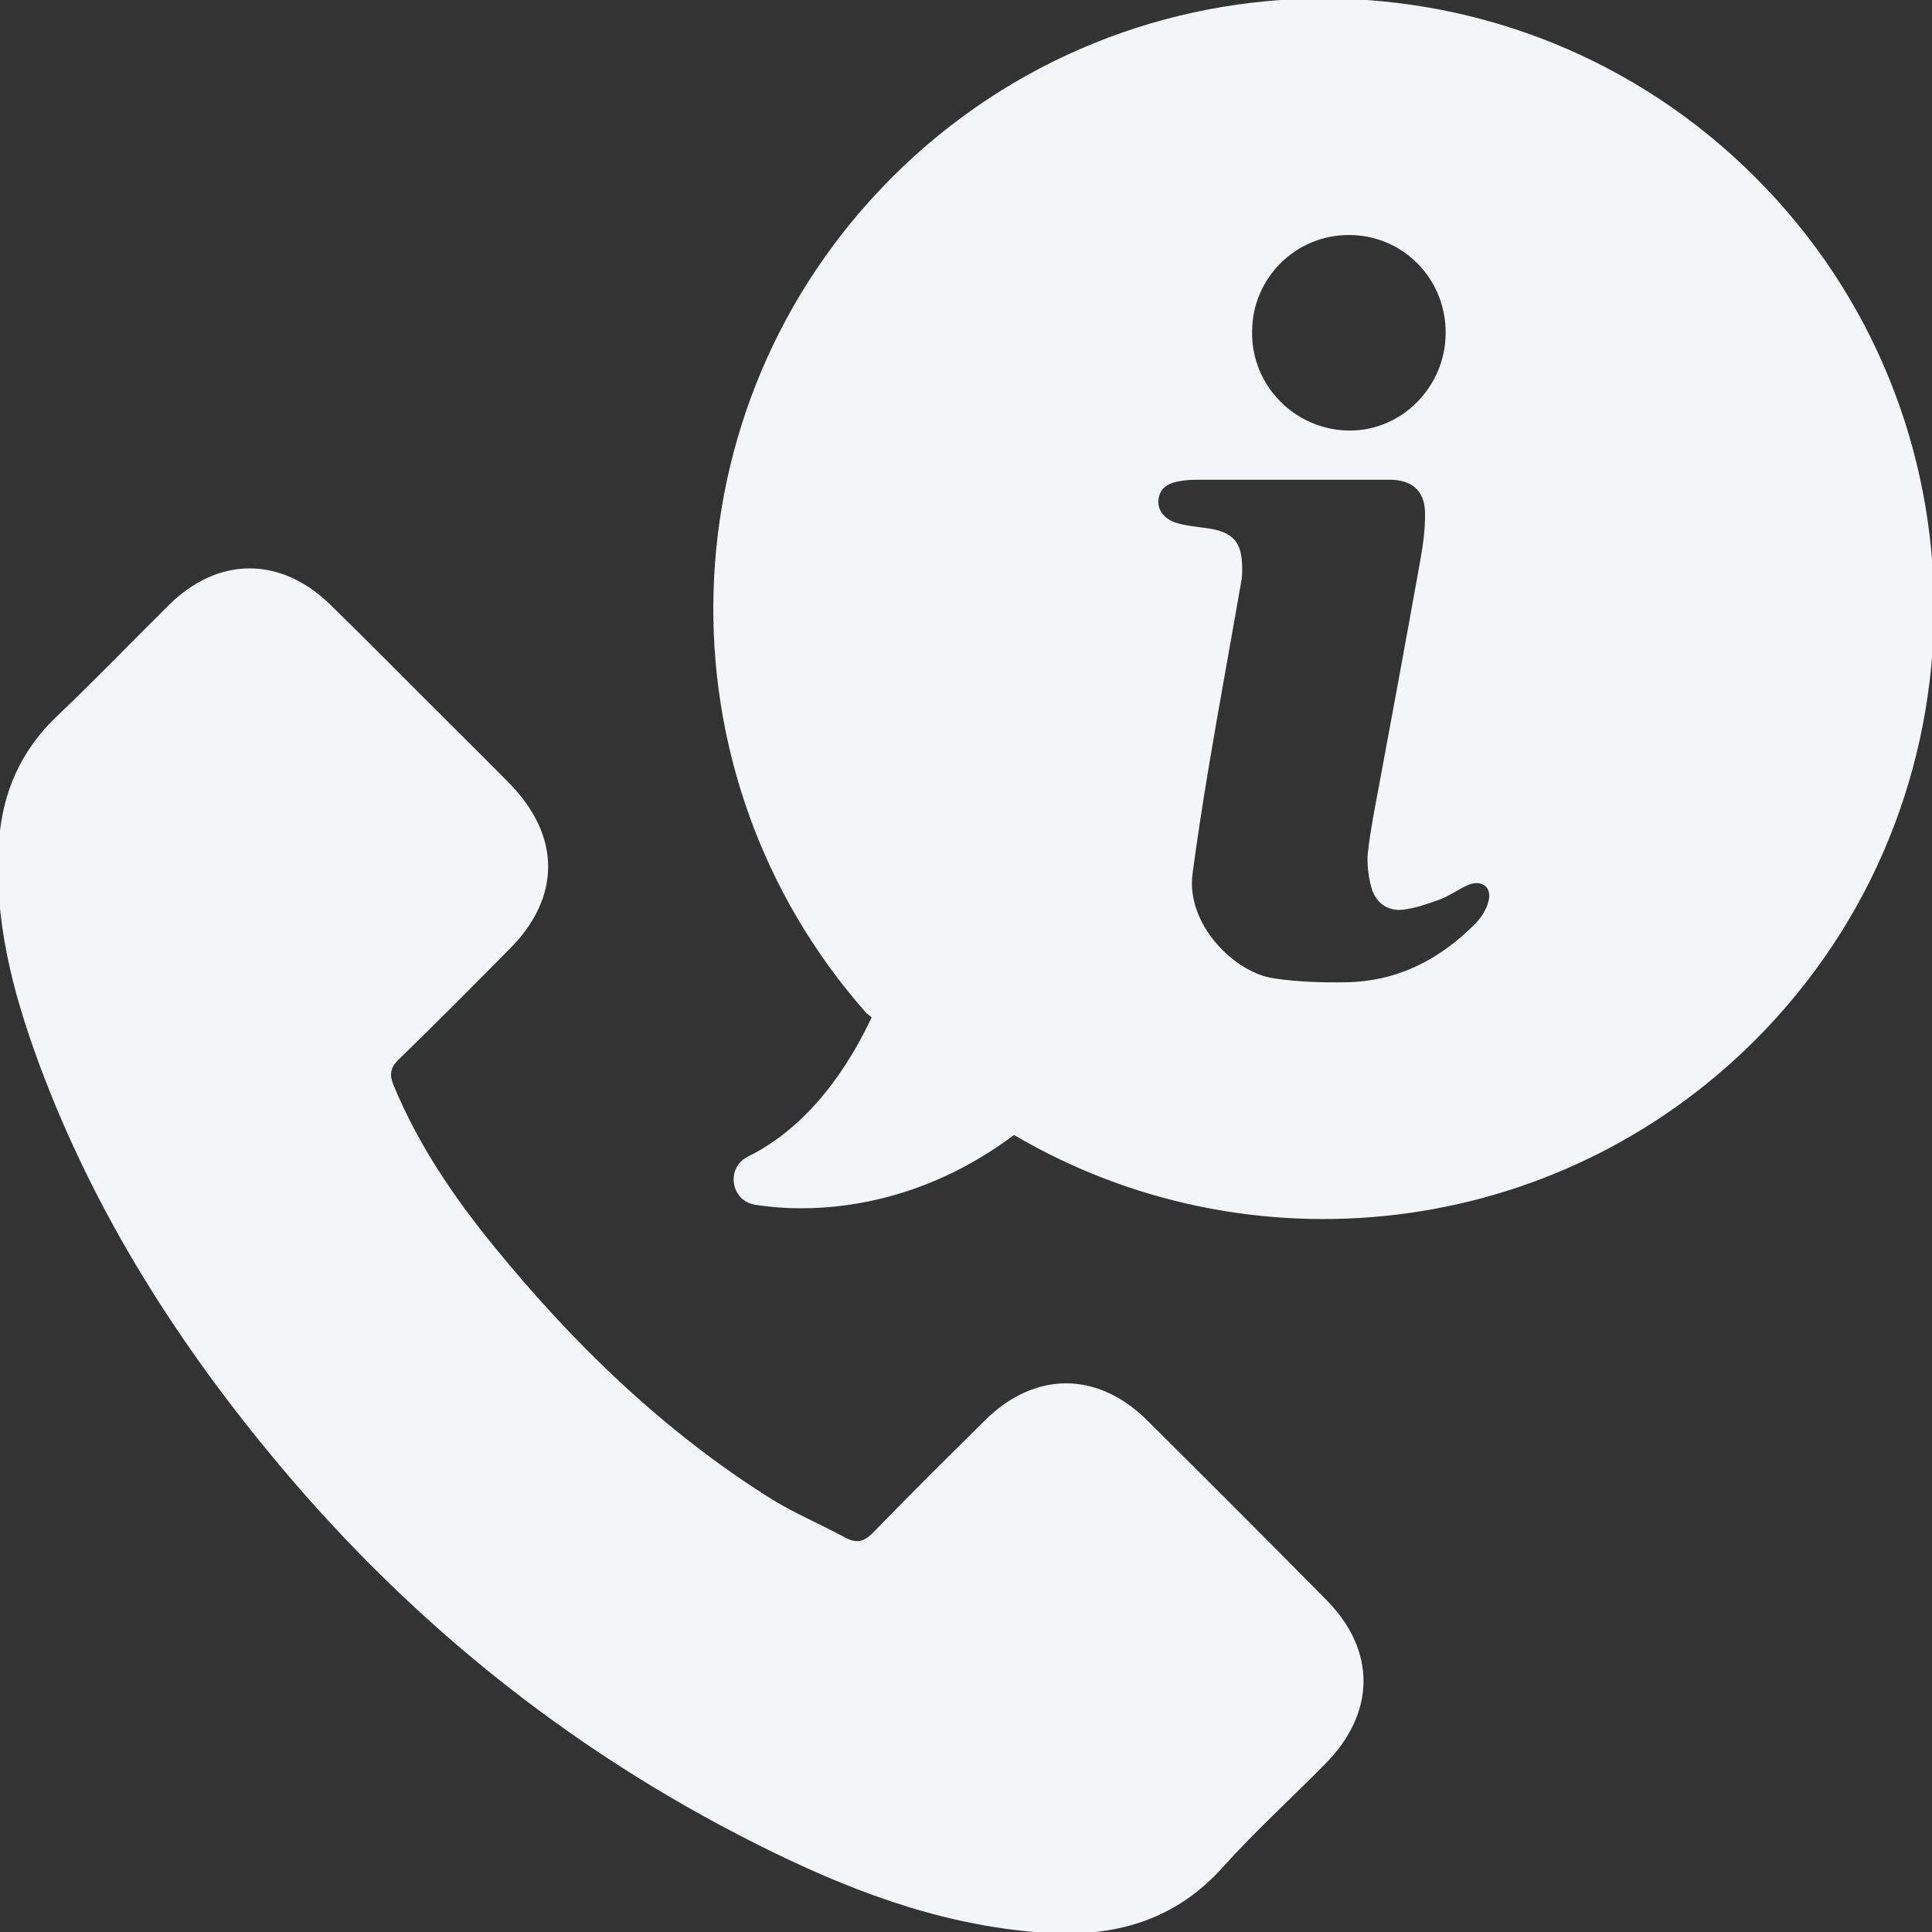<!DOCTYPE svg PUBLIC "-//W3C//DTD SVG 1.1//EN" "http://www.w3.org/Graphics/SVG/1.1/DTD/svg11.dtd">
<!-- Uploaded to: SVG Repo, www.svgrepo.com, Transformed by: SVG Repo Mixer Tools -->
<svg fill="#f4f5f9" height="800px" width="800px" version="1.1" id="Capa_1" xmlns="http://www.w3.org/2000/svg" xmlns:xlink="http://www.w3.org/1999/xlink" viewBox="0 0 487.084 487.084" xml:space="preserve" stroke="#f4f5f9">
<rect x="0" y="0" width="487.084" height="487.084" fill="#333333" stroke="none"/>
<g id="SVGRepo_bgCarrier" stroke-width="0"/>
<g id="SVGRepo_tracerCarrier" stroke-linecap="round" stroke-linejoin="round"/>
<g id="SVGRepo_iconCarrier"> <g> <g> <path d="M288.872,358.446c-12.4-12.3-27.9-12.2-40.2,0c-9.4,9.3-18.8,18.6-28.1,28.2c-2.5,2.6-4.6,3.1-7.8,1.4 c-6.1-3.3-12.5-6-18.4-9.6c-27.3-17.1-50.1-39.2-70.3-64c-10.1-12.4-19-25.5-25.2-40.4c-1.3-3-1.1-5,1.4-7.4 c9.4-9.1,18.6-18.4,27.8-27.7c12.9-12.9,12.8-28.1-0.1-41.2c-7.3-7.4-14.7-14.7-22.1-22.1c-7.6-7.6-15.1-15.2-22.8-22.7 c-12.4-12.2-27.9-12.2-40.2,0c-9.4,9.3-18.6,18.9-28.2,28c-8.9,8.5-13.5,18.8-14.4,30.9c-1.5,19.6,3.4,38.2,10.1,56.3 c13.9,37.5,35.1,70.7,60.7,101.2c34.7,41.3,76.1,73.9,124.5,97.4c21.8,10.6,44.4,18.7,69,20.1c16.9,0.9,31.6-3.3,43.4-16.5 c8.1-9,17.1-17.2,25.7-25.9c12.7-12.8,12.8-28.3,0.2-40.9C319.072,388.546,303.972,373.446,288.872,358.446z"/> <path d="M442.172,45.046c-59.9-59.9-157-59.9-216.9,0c-57.7,57.7-59.8,149.8-6.5,210l1.6,1.3c-5.8,12.5-15.8,27.9-31.6,35.7 c-5.2,2.6-4,10.3,1.7,11.2c17.3,2.7,41.9-0.2,65-17.6l0.5,0.1c58.8,34.6,135.6,26.6,186.1-23.8 C502.072,201.946,502.072,104.846,442.172,45.046z M340.272,58.746c13.8,0.1,24.8,11.3,24.7,25.3c-0.1,13.8-11.3,25.1-24.8,25 c-13.9-0.1-25.2-11.5-25-25.4C315.172,69.746,326.472,58.646,340.272,58.746z M375.772,227.246c-0.5,2.2-1.9,4.4-3.5,6 c-9.1,9.2-19.9,14.7-33,14.9c-6.1,0.1-12.2-0.1-18.2-1c-10-1.4-22.7-13.8-20.9-27c1.2-9,2.6-18,4.1-27c2.6-15.6,5.5-31.2,8.2-46.8 c0.2-1,0.2-2,0.2-3c0-6.5-2.1-8.8-8.5-9.7c-2.8-0.4-5.6-0.6-8.2-1.5c-3.2-1.2-4.7-3.7-4.4-6.2c0.3-2.7,2-4.5,5.6-5.1 c1.9-0.4,3.8-0.4,5.7-0.4c7.7,0,15.3,0,23,0c8.1,0,16.2,0,24.4,0c5.8,0,9.3,2.8,9.5,8.6c0.1,4.8-0.7,9.7-1.6,14.5 c-3.2,17.9-6.5,35.7-9.8,53.5c-1.1,5.9-2.3,11.8-3,17.8c-0.3,2.8,0.1,5.9,0.8,8.6c1,3.7,3.7,5.8,7.5,5.4c3.2-0.4,6.3-1.5,9.3-2.6 c2.4-0.9,4.6-2.6,7-3.6C373.772,221.046,376.772,223.446,375.772,227.246z"/> </g> </g> </g>
</svg>